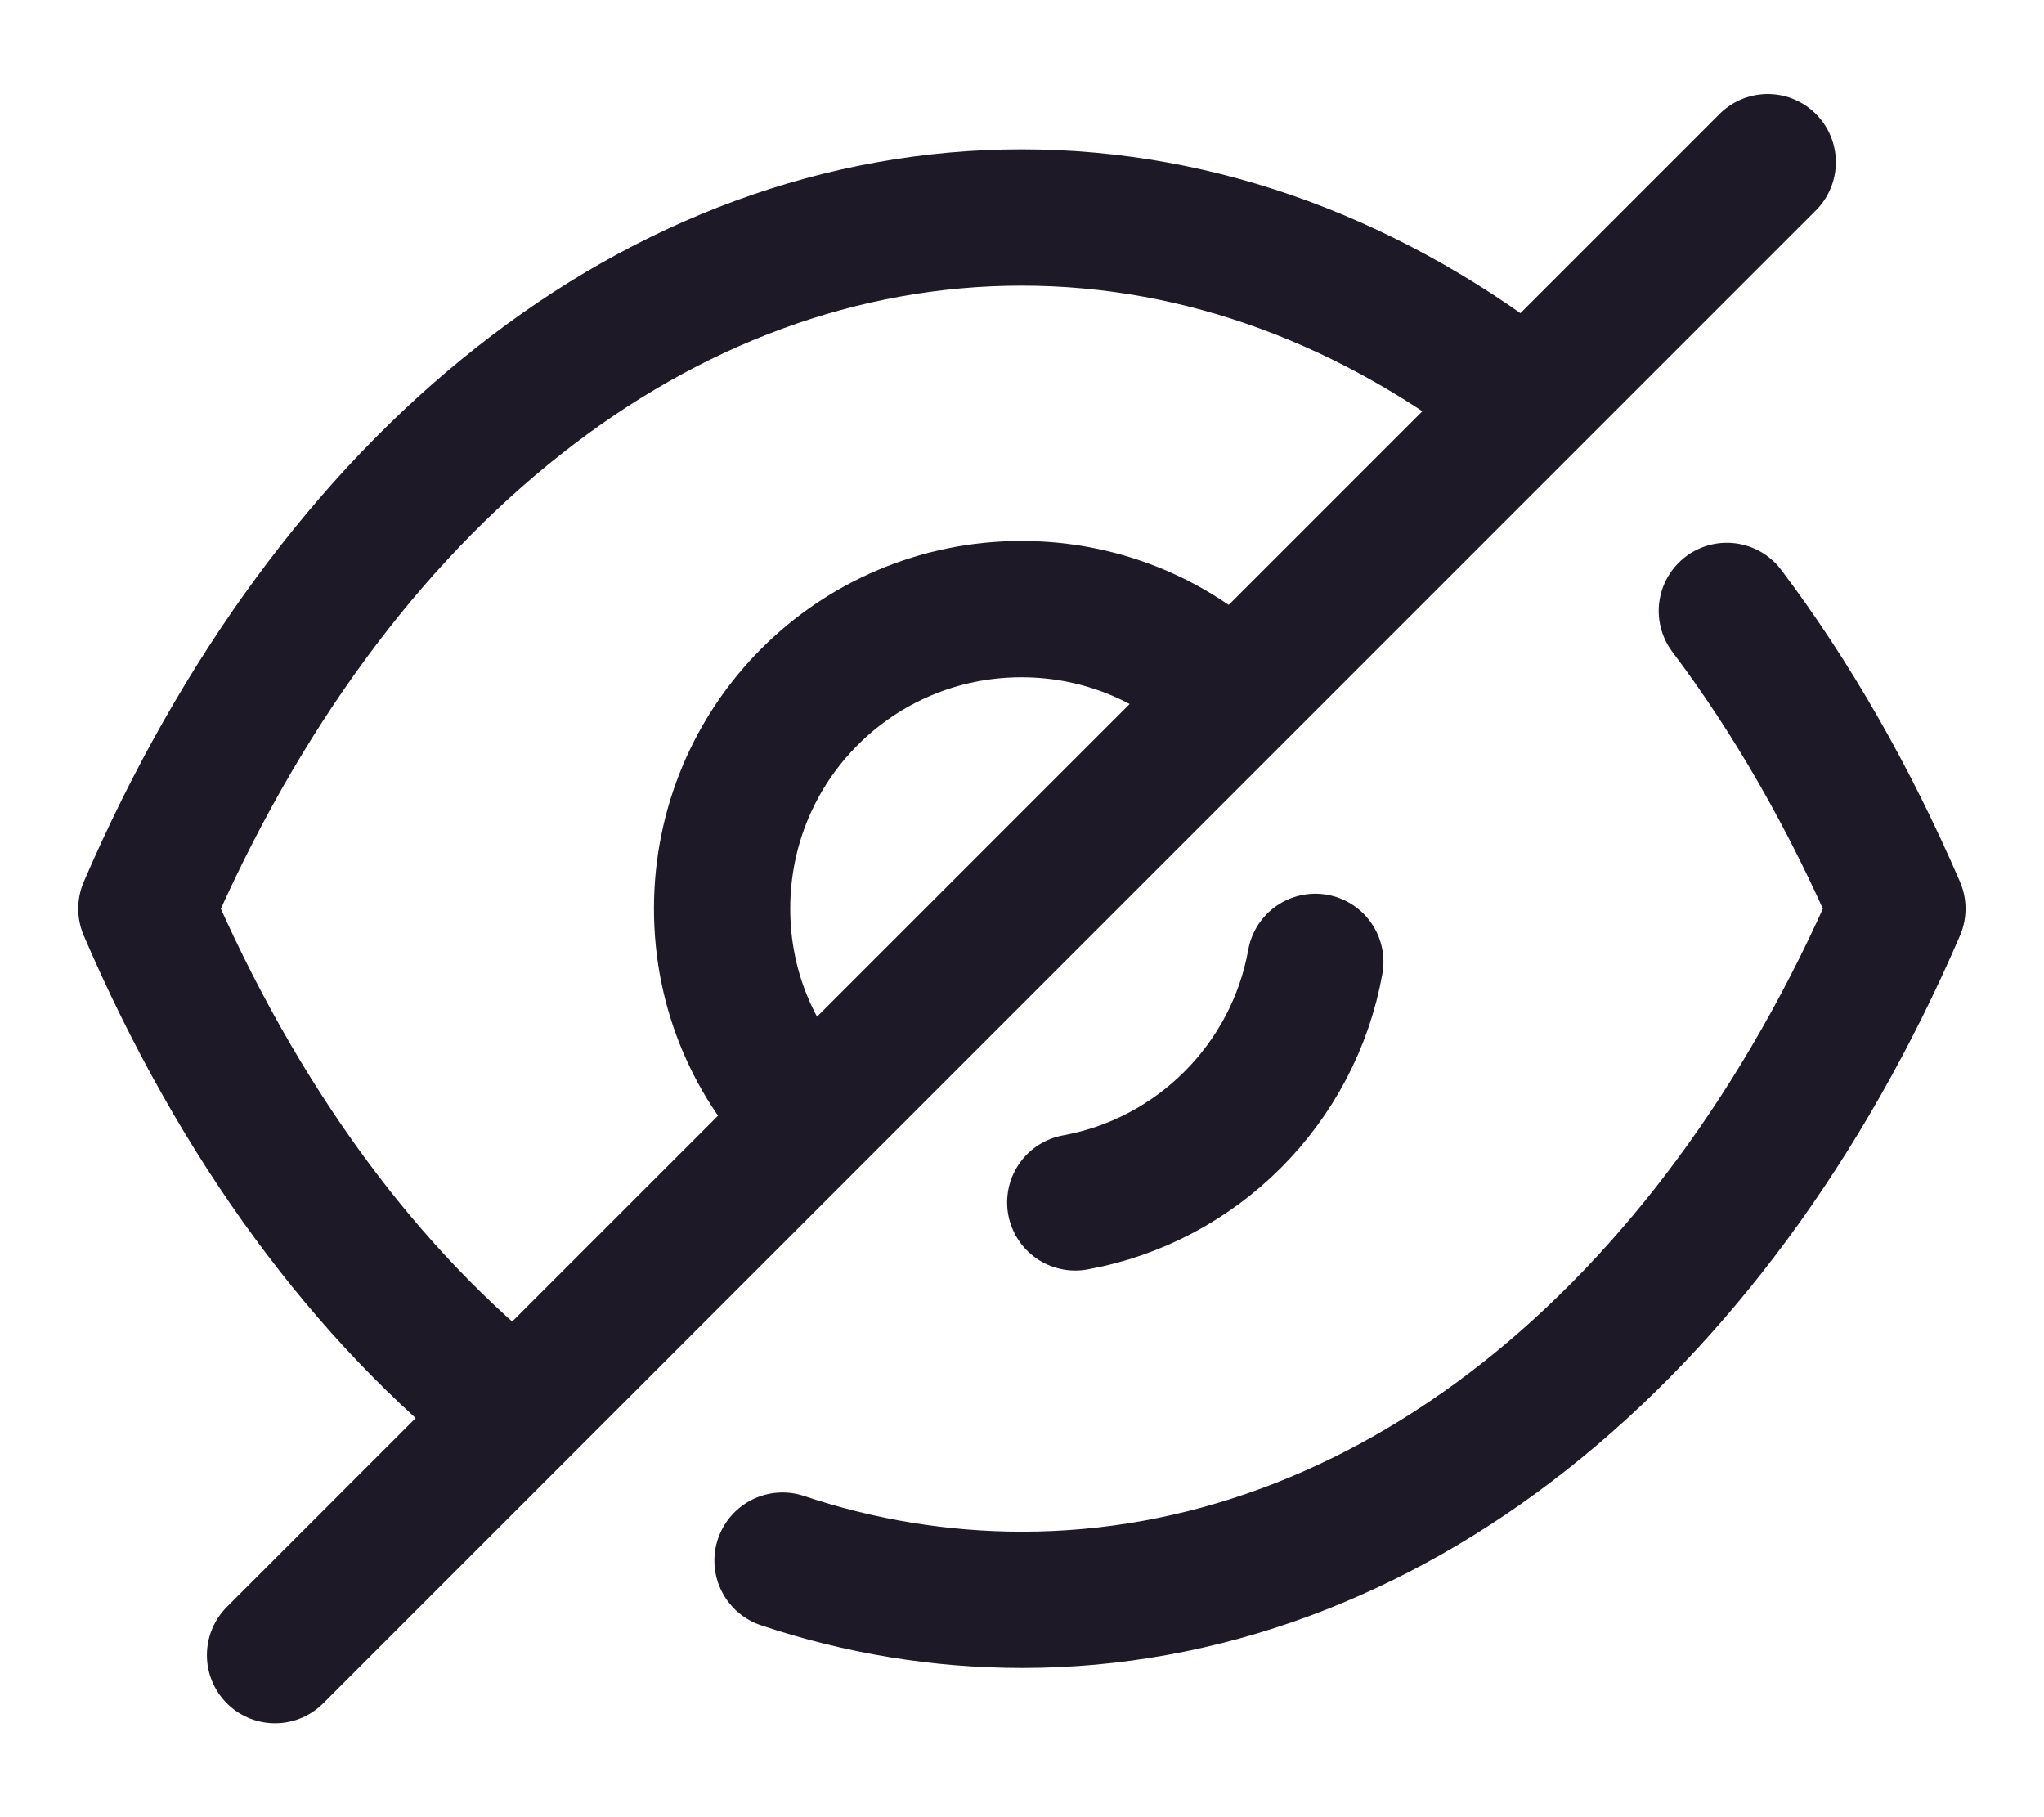 <svg width="18" height="16" viewBox="0 0 18 16" fill="none" xmlns="http://www.w3.org/2000/svg">
<g id="Hide">
<path id="Stroke 1" d="M7.13 9.859C6.651 9.38 6.359 8.73 6.359 8.001C6.359 6.54 7.536 5.363 8.996 5.363C9.719 5.363 10.383 5.655 10.854 6.134" stroke="#1E1926" stroke-width="1.2" stroke-linecap="round" stroke-linejoin="round"/>
<path id="Stroke 3" d="M11.583 8.469C11.39 9.544 10.543 10.392 9.469 10.587" stroke="#1E1926" stroke-width="1.2" stroke-linecap="round" stroke-linejoin="round"/>
<path id="Stroke 5" d="M4.543 12.447C3.221 11.408 2.101 9.892 1.289 8.001C2.109 6.102 3.237 4.577 4.567 3.53C5.89 2.483 7.416 1.915 8.997 1.915C10.588 1.915 12.113 2.492 13.444 3.546" stroke="#1E1926" stroke-width="1.2" stroke-linecap="round" stroke-linejoin="round"/>
<path id="Stroke 7" d="M15.207 5.379C15.781 6.141 16.285 7.02 16.709 8.001C15.07 11.798 12.173 14.086 9.001 14.086C8.281 14.086 7.572 13.969 6.891 13.741" stroke="#1E1926" stroke-width="1.2" stroke-linecap="round" stroke-linejoin="round"/>
<path id="Stroke 9" d="M15.567 1.428L2.422 14.573" stroke="#1E1926" stroke-width="1.2" stroke-linecap="round" stroke-linejoin="round"/>
</g>
</svg>
